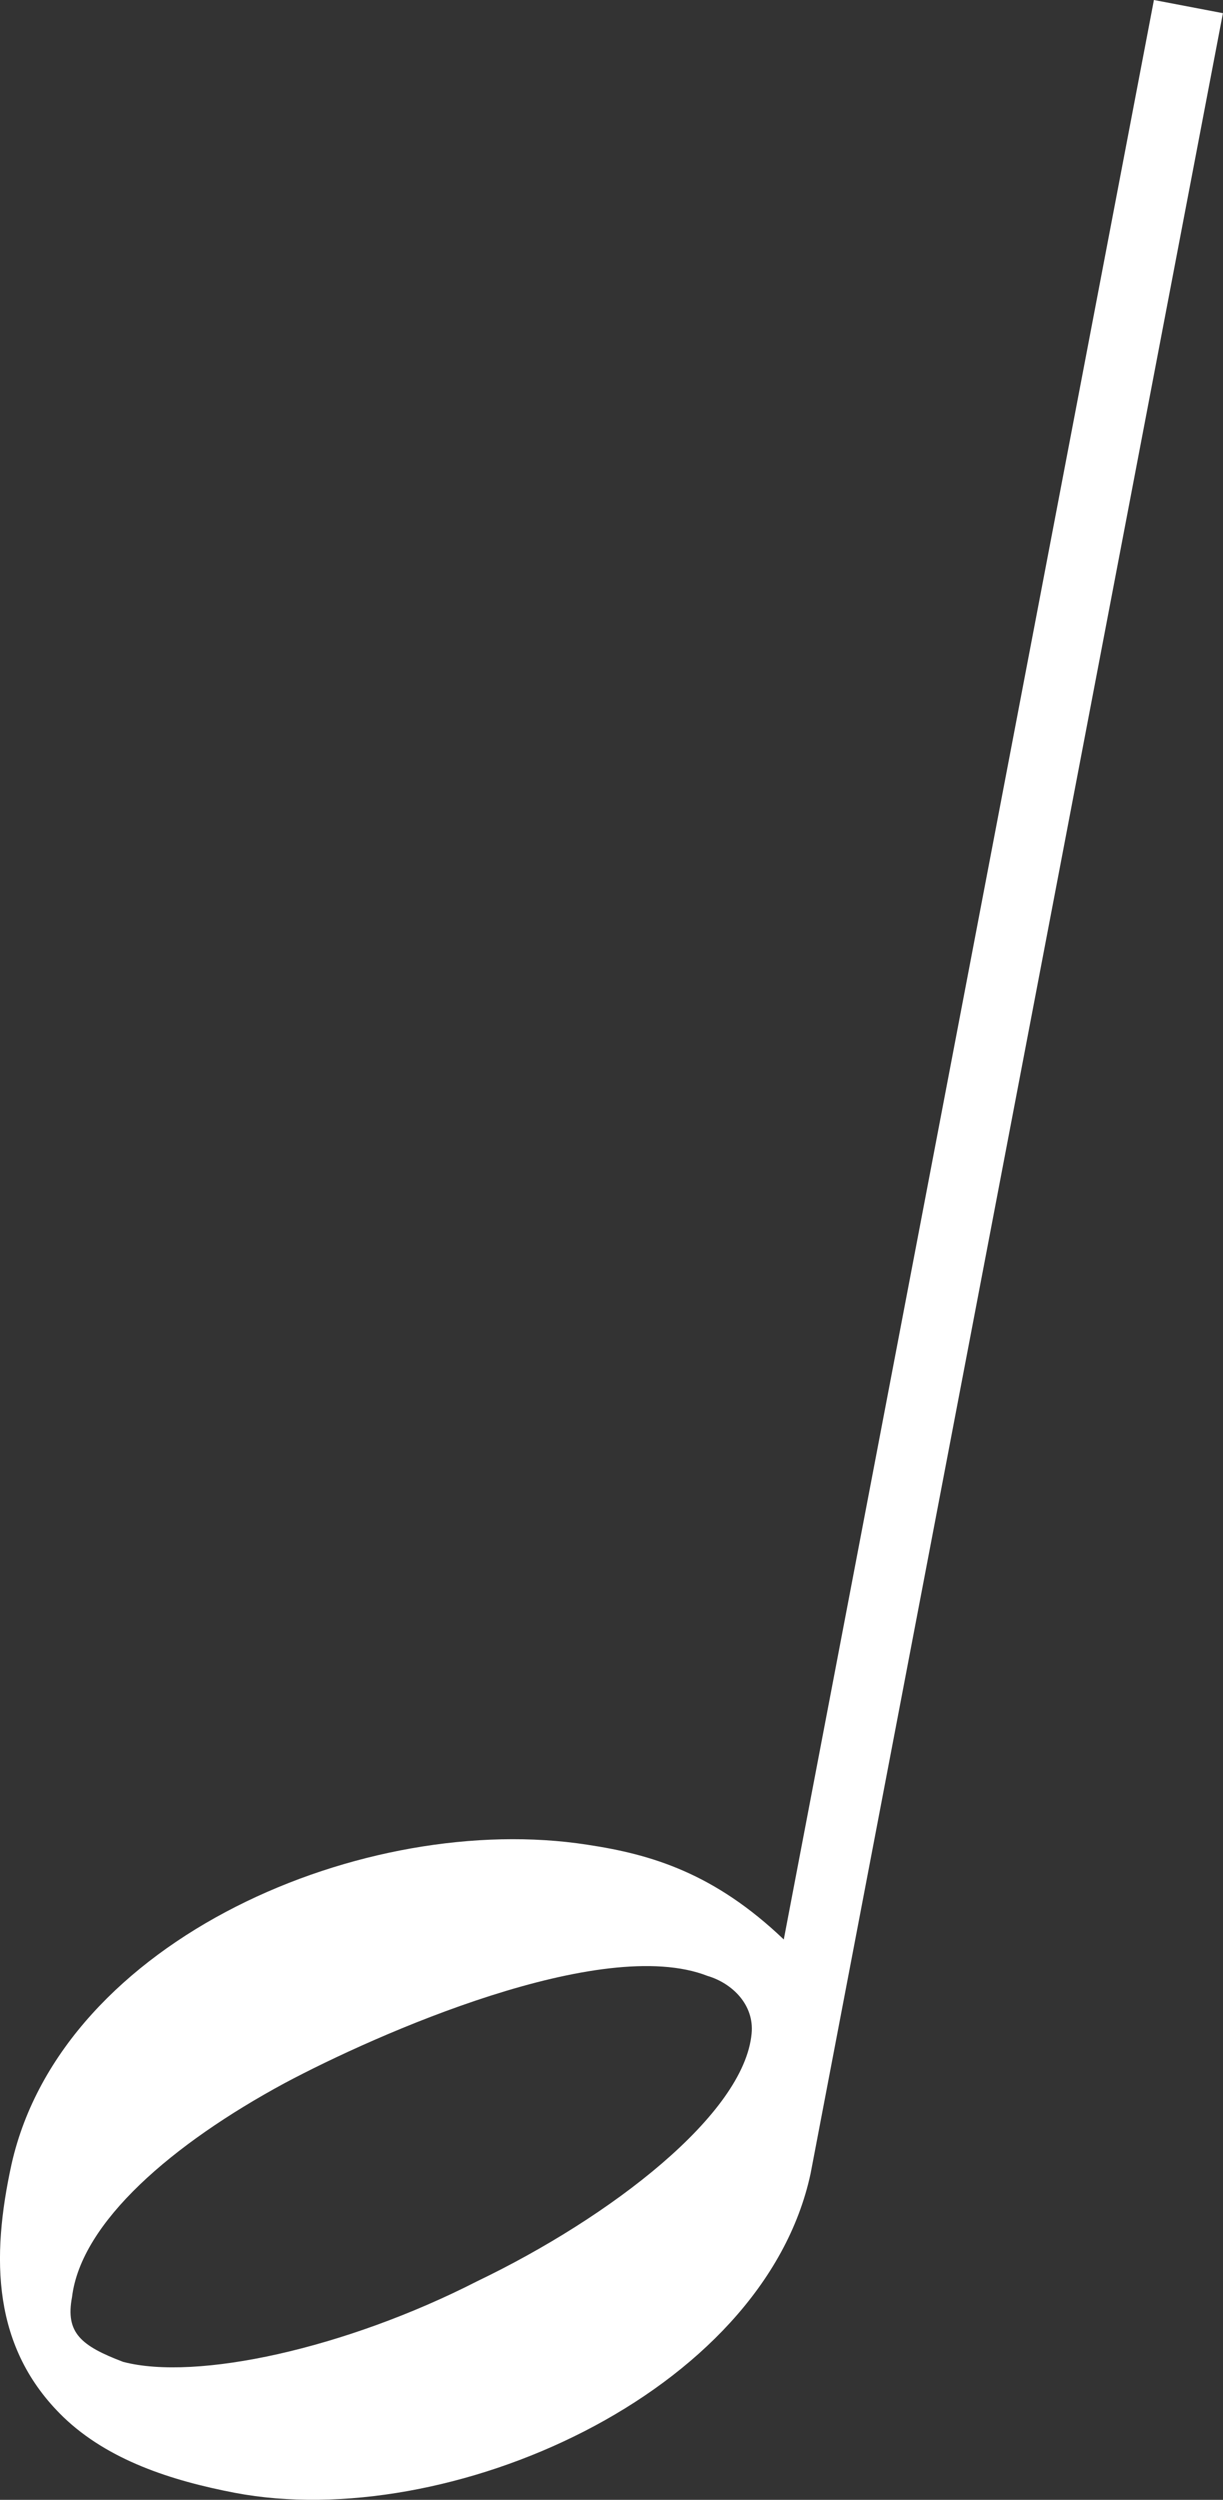 <?xml version="1.0" encoding="utf-8"?>
<!-- Generator: Adobe Illustrator 14.0.0, SVG Export Plug-In . SVG Version: 6.00 Build 43363)  -->
<svg version="1.2" baseProfile="tiny" id="Layer_1" xmlns="http://www.w3.org/2000/svg" xmlns:xlink="http://www.w3.org/1999/xlink"
	 x="0px" y="0px" width="27.867px" height="56.934px" viewBox="0 0 27.867 56.934" xml:space="preserve">
<rect x="0" y="0" width="27.867" height="56.934" fill="#333333" stroke="none"/>
<path fill="#FFFFFF" d="M26.293,0l1.572,0.3l-9.395,49.203c-1.082,5.037-8.292,8.192-13.119,7.271
	c-1.454-0.278-2.888-0.746-3.907-1.725c-1.627-1.576-1.649-3.624-1.18-5.764c1.163-5.145,8.083-8.053,13.119-7.271
	c1.464,0.22,2.896,0.65,4.476,2.158L26.293,0z M1.641,52.318c-0.155,0.814,0.208,1.11,1.165,1.474
	c1.665,0.438,5.061-0.3,8.066-1.836c3.053-1.466,6.084-3.805,6.254-5.642c0.063-0.65-0.437-1.145-1.007-1.313
	c-2.413-0.942-7.549,1.331-9.63,2.441C3.935,48.822,1.847,50.609,1.641,52.318z"/>
</svg>
